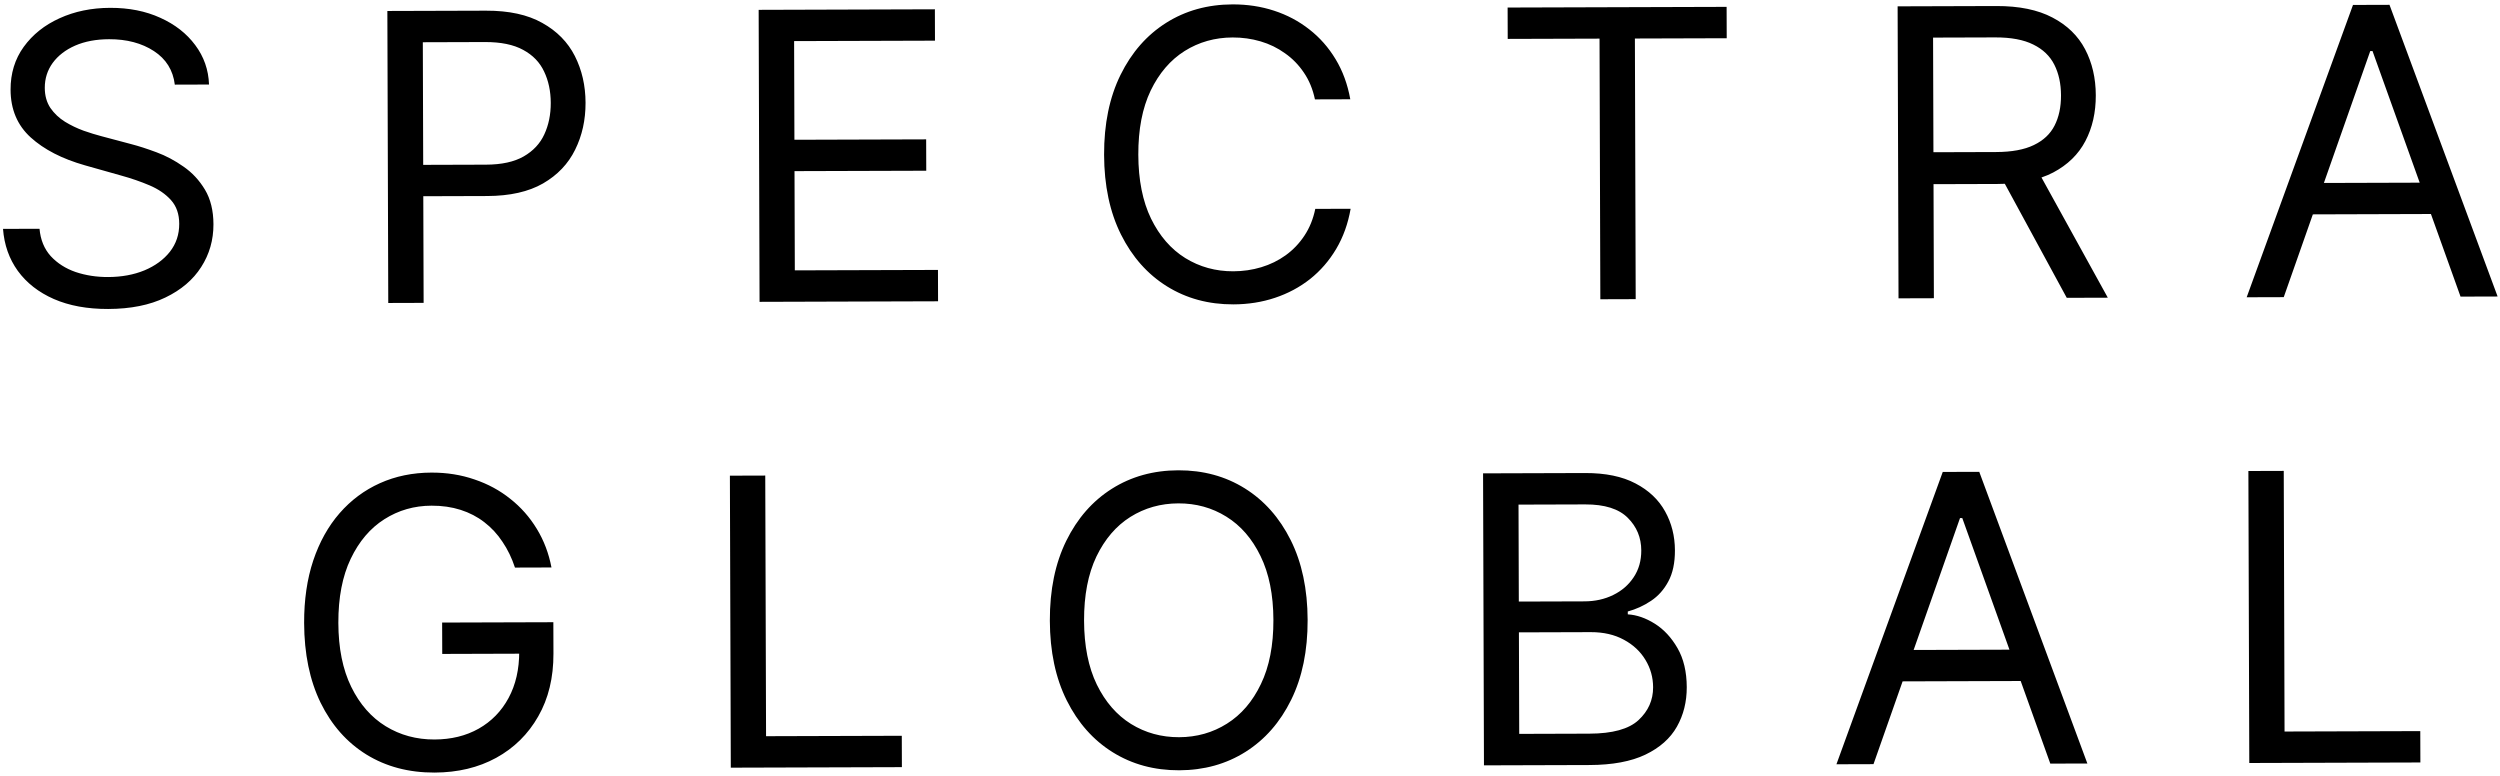 <svg width="934" height="290" viewBox="0 0 934 290" fill="none" xmlns="http://www.w3.org/2000/svg">
<path d="M65.308 31.62C64.653 26.225 62.047 22.042 57.493 19.073C52.938 16.104 47.358 14.63 40.753 14.65C35.924 14.665 31.7 15.459 28.083 17.033C24.501 18.607 21.702 20.764 19.687 23.504C17.706 26.245 16.722 29.355 16.732 32.835C16.741 35.747 17.442 38.248 18.833 40.339C20.26 42.395 22.076 44.111 24.282 45.489C26.488 46.832 28.799 47.944 31.217 48.824C33.634 49.669 35.856 50.355 37.882 50.881L48.97 53.83C51.814 54.567 54.977 55.587 58.461 56.89C61.981 58.193 65.342 59.976 68.545 62.239C71.784 64.466 74.456 67.335 76.562 70.844C78.668 74.353 79.729 78.664 79.744 83.778C79.763 89.673 78.234 95.004 75.159 99.772C72.12 104.54 67.657 108.336 61.771 111.159C55.92 113.983 48.805 115.407 40.424 115.433C32.611 115.457 25.843 114.217 20.118 111.714C14.428 109.21 9.943 105.708 6.662 101.208C3.417 96.708 1.572 91.476 1.127 85.511L14.764 85.469C15.131 89.588 16.527 92.992 18.95 95.684C21.408 98.34 24.504 100.319 28.236 101.621C32.005 102.888 36.055 103.515 40.387 103.501C45.43 103.486 49.955 102.655 53.963 101.009C57.97 99.328 61.142 97.01 63.476 94.055C65.811 91.065 66.972 87.582 66.96 83.604C66.949 79.982 65.927 77.038 63.896 74.771C61.865 72.505 59.196 70.666 55.889 69.256C52.582 67.846 49.01 66.614 45.171 65.56L31.736 61.766C23.206 59.342 16.448 55.865 11.463 51.335C6.477 46.805 3.973 40.864 3.95 33.514C3.932 27.406 5.566 22.074 8.855 17.518C12.179 12.927 16.642 9.362 22.245 6.824C27.884 4.25 34.183 2.952 41.143 2.93C48.175 2.909 54.428 4.15 59.905 6.655C65.381 9.124 69.724 12.519 72.933 16.842C76.178 21.164 77.898 26.077 78.092 31.581L65.308 31.62ZM145.055 113.194L144.719 4.103L181.58 3.99C190.138 3.964 197.139 5.487 202.581 8.56C208.059 11.597 212.12 15.722 214.764 20.934C217.408 26.146 218.74 31.965 218.76 38.393C218.78 44.821 217.484 50.666 214.872 55.93C212.296 61.194 208.296 65.396 202.872 68.538C197.449 71.644 190.493 73.21 182.006 73.236L155.586 73.317L155.55 61.599L181.544 61.519C187.403 61.501 192.105 60.474 195.65 58.439C199.195 56.404 201.761 53.662 203.349 50.212C204.971 46.727 205.776 42.801 205.763 38.433C205.749 34.065 204.921 30.161 203.276 26.722C201.668 23.282 199.067 20.591 195.475 18.649C191.882 16.672 187.12 15.692 181.19 15.71L157.966 15.781L158.265 113.153L145.055 113.194ZM283.769 112.767L283.434 3.677L349.271 3.474L349.307 15.193L296.68 15.355L296.793 52.216L346.012 52.064L346.048 63.783L296.829 63.934L296.943 101.008L350.423 100.844L350.459 112.562L283.769 112.767ZM504.47 37.088L491.26 37.129C490.467 33.332 489.089 29.998 487.127 27.128C485.201 24.257 482.85 21.849 480.074 19.905C477.333 17.925 474.293 16.442 470.952 15.458C467.61 14.474 464.129 13.988 460.507 13.999C453.902 14.019 447.923 15.707 442.571 19.061C437.255 22.416 433.026 27.347 429.886 33.855C426.781 40.364 425.243 48.341 425.272 57.786C425.301 67.233 426.888 75.2 430.033 81.689C433.213 88.178 437.472 93.083 442.809 96.405C448.181 99.726 454.17 101.377 460.775 101.357C464.397 101.345 467.876 100.838 471.211 99.833C474.546 98.828 477.578 97.345 480.306 95.384C483.07 93.387 485.406 90.947 487.315 88.065C489.259 85.147 490.616 81.805 491.386 78.038L504.596 77.997C503.618 83.576 501.823 88.57 499.208 92.982C496.594 97.393 493.339 101.15 489.442 104.251C485.545 107.317 481.167 109.657 476.306 111.27C471.482 112.883 466.317 113.698 460.813 113.714C451.509 113.743 443.228 111.496 435.97 106.973C428.712 102.449 422.992 96.004 418.812 87.636C414.631 79.268 412.523 69.332 412.488 57.826C412.452 46.32 414.499 36.371 418.628 27.977C422.757 19.584 428.437 13.103 435.667 8.536C442.898 3.968 451.165 1.67 460.469 1.641C465.973 1.624 471.142 2.407 475.977 3.99C480.847 5.574 485.239 7.904 489.155 10.981C493.071 14.023 496.349 17.742 498.991 22.137C501.632 26.497 503.458 31.481 504.47 37.088ZM563.282 14.535L563.246 2.817L645.063 2.565L645.099 14.284L610.796 14.389L611.095 111.761L597.885 111.802L597.585 14.43L563.282 14.535ZM709.287 111.459L708.951 2.369L745.812 2.255C754.334 2.229 761.335 3.664 766.812 6.559C772.29 9.418 776.35 13.365 778.994 18.4C781.637 23.434 782.969 29.165 782.988 35.593C783.008 42.02 781.712 47.724 779.099 52.704C776.487 57.683 772.468 61.602 767.044 64.46C761.619 67.282 754.681 68.706 746.229 68.732L716.4 68.823L716.363 56.892L745.766 56.801C751.59 56.783 756.275 55.917 759.821 54.201C763.402 52.486 765.987 50.063 767.576 46.933C769.199 43.767 770.005 40.001 769.991 35.633C769.978 31.265 769.149 27.45 767.506 24.188C765.862 20.926 763.244 18.413 759.652 16.648C756.06 14.848 751.316 13.957 745.422 13.975L722.197 14.047L722.497 111.418L709.287 111.459ZM760.485 62.296L787.482 111.219L772.141 111.266L745.57 62.342L760.485 62.296ZM853.208 111.017L839.358 111.059L879.079 1.846L892.716 1.804L933.108 110.771L919.258 110.813L886.377 19.082L885.524 19.084L853.208 111.017ZM858.19 68.387L914.014 68.216L914.05 79.934L858.226 80.106L858.19 68.387ZM192.394 212.049C191.211 208.466 189.656 205.257 187.73 202.422C185.839 199.551 183.576 197.108 180.942 195.092C178.344 193.075 175.392 191.54 172.086 190.485C168.78 189.429 165.156 188.908 161.215 188.92C154.752 188.94 148.88 190.627 143.599 193.981C138.318 197.336 134.125 202.267 131.02 208.775C127.915 215.283 126.377 223.26 126.406 232.706C126.435 242.152 128.04 250.12 131.22 256.608C134.401 263.097 138.695 268.002 144.103 271.324C149.511 274.645 155.588 276.296 162.335 276.275C168.585 276.256 174.086 274.907 178.836 272.229C183.622 269.516 187.339 265.704 189.987 260.796C192.67 255.851 194.002 250.041 193.982 243.365L198.032 244.205L165.22 244.306L165.184 232.587L206.732 232.459L206.768 244.178C206.796 253.162 204.902 260.981 201.087 267.633C197.308 274.285 192.068 279.451 185.368 283.129C178.703 286.772 171.038 288.606 162.373 288.633C152.714 288.663 144.22 286.416 136.891 281.893C129.597 277.37 123.895 270.924 119.786 262.556C115.712 254.188 113.657 244.251 113.622 232.746C113.595 224.116 114.726 216.354 117.013 209.457C119.335 202.525 122.619 196.62 126.866 191.742C131.112 186.864 136.143 183.12 141.959 180.51C147.775 177.9 154.181 176.584 161.177 176.562C166.929 176.544 172.294 177.398 177.271 179.123C182.283 180.812 186.748 183.231 190.664 186.379C194.615 189.492 197.911 193.228 200.552 197.588C203.194 201.912 205.019 206.719 206.03 212.007L192.394 212.049ZM273.025 286.801L272.689 177.711L285.899 177.67L286.199 275.042L336.909 274.886L336.945 286.605L273.025 286.801ZM488.528 231.593C488.564 243.099 486.517 253.048 482.388 261.441C478.259 269.835 472.579 276.315 465.349 280.883C458.119 285.451 449.851 287.749 440.548 287.778C431.244 287.806 422.962 285.559 415.704 281.036C408.446 276.513 402.727 270.067 398.546 261.699C394.365 253.331 392.257 243.395 392.222 231.889C392.187 220.383 394.233 210.434 398.363 202.04C402.492 193.647 408.171 187.166 415.402 182.599C422.632 178.031 430.899 175.733 440.203 175.704C449.507 175.676 457.788 177.923 465.046 182.446C472.304 186.969 478.024 193.415 482.204 201.783C486.385 210.15 488.493 220.087 488.528 231.593ZM475.744 231.632C475.715 222.186 474.111 214.219 470.93 207.73C467.785 201.241 463.526 196.336 458.154 193.014C452.817 189.693 446.846 188.042 440.241 188.062C433.636 188.082 427.657 189.77 422.305 193.124C416.989 196.479 412.761 201.41 409.62 207.918C406.515 214.427 404.977 222.404 405.006 231.85C405.035 241.296 406.622 249.263 409.767 255.752C412.948 262.241 417.206 267.146 422.543 270.468C427.916 273.789 433.904 275.44 440.51 275.42C447.115 275.399 453.075 273.712 458.392 270.358C463.744 267.003 467.972 262.072 471.077 255.564C474.218 249.055 475.773 241.078 475.744 231.632ZM554.408 285.936L554.073 176.846L592.212 176.728C599.811 176.705 606.083 178 611.027 180.612C615.971 183.189 619.657 186.676 622.086 191.072C624.514 195.432 625.736 200.276 625.752 205.603C625.767 210.29 624.944 214.163 623.285 217.223C621.66 220.282 619.502 222.703 616.808 224.487C614.15 226.271 611.26 227.593 608.138 228.455L608.141 229.521C611.48 229.723 614.839 230.885 618.219 233.005C621.6 235.126 624.432 238.171 626.717 242.141C629.002 246.111 630.153 250.973 630.171 256.726C630.188 262.194 628.96 267.117 626.488 271.492C624.015 275.868 620.102 279.342 614.748 281.915C609.393 284.489 602.419 285.788 593.826 285.815L554.408 285.936ZM567.582 274.177L593.79 274.096C602.419 274.07 608.539 272.382 612.151 269.033C615.798 265.648 617.615 261.558 617.6 256.764C617.589 253.071 616.637 249.665 614.745 246.546C612.854 243.391 610.165 240.878 606.679 239.007C603.193 237.1 599.071 236.154 594.312 236.168L567.466 236.251L567.582 274.177ZM567.43 224.745L591.933 224.67C595.91 224.658 599.495 223.865 602.686 222.293C605.912 220.721 608.462 218.511 610.336 215.664C612.245 212.818 613.193 209.477 613.181 205.641C613.167 200.847 611.485 196.786 608.137 193.459C604.788 190.095 599.492 188.425 592.248 188.447L567.319 188.524L567.43 224.745ZM699.94 285.489L686.091 285.531L725.812 176.318L739.449 176.276L779.841 285.243L765.991 285.286L733.11 193.554L732.257 193.556L699.94 285.489ZM704.923 242.859L760.747 242.688L760.783 254.406L704.959 254.578L704.923 242.859ZM840.333 285.057L839.997 175.967L853.207 175.926L853.507 273.298L904.217 273.142L904.253 284.86L840.333 285.057Z" fill="black"/>
</svg>
